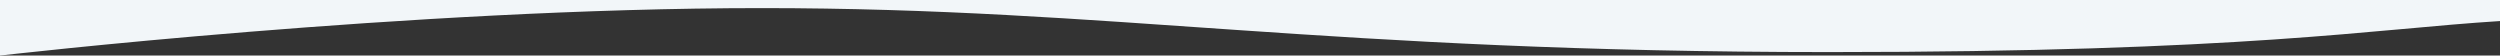 <?xml version="1.0" encoding="UTF-8"?>
<svg width="1440px" height="32px" viewBox="0 0 1440 32" version="1.1" xmlns="http://www.w3.org/2000/svg" xmlns:xlink="http://www.w3.org/1999/xlink">
    <rect x="0" y="0" width="1440" height="32" fill="#333333" stroke="none"/>
    <title>Path</title>
    <g id="Page-1" stroke="none" stroke-width="1" fill="none" fill-rule="evenodd">
        <g id="bg-wave" fill="#F2F6F9" fill-rule="nonzero">
            <path d="M0,0 L0,32 C0,32 236.034,4.667 438.606,4.667 C641.178,4.667 763.848,30 1053.774,30 C1293.948,30 1366.974,16.667 1440,12.127 L1440,0 L0,0 Z" id="Path"></path>
        </g>
    </g>
</svg>